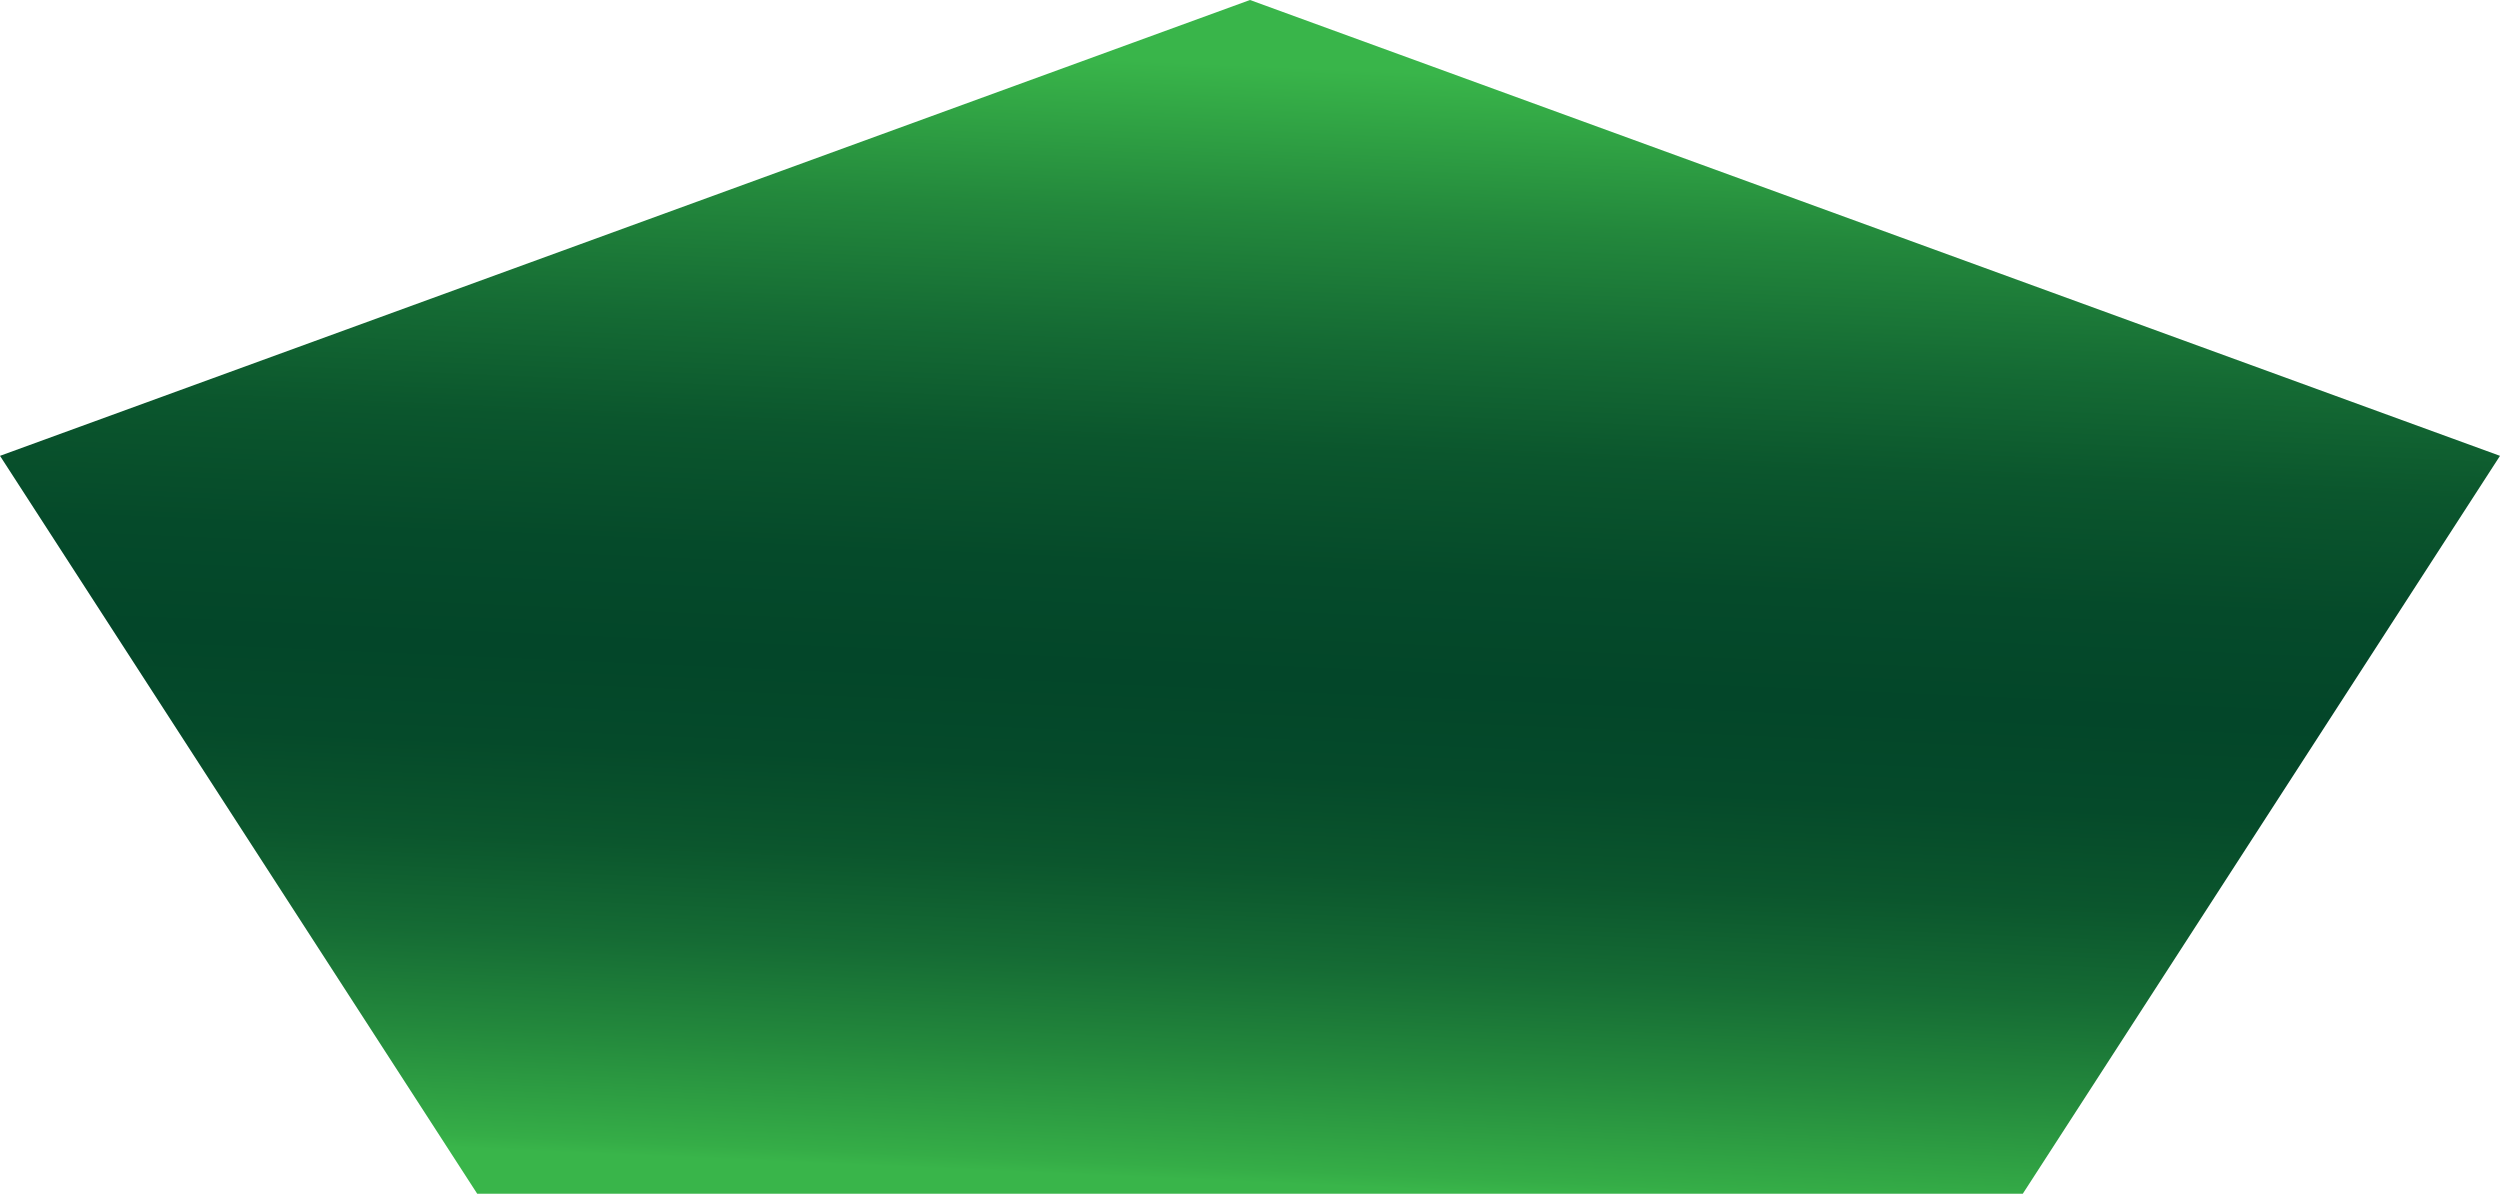 <?xml version="1.0" encoding="UTF-8"?>
<svg id="Layer_2" data-name="Layer 2" xmlns="http://www.w3.org/2000/svg" xmlns:xlink="http://www.w3.org/1999/xlink" viewBox="0 0 35.1 16.76">
  <defs>
    <style>
      .cls-1 {
        fill: url(#linear-gradient);
      }
    </style>
    <linearGradient id="linear-gradient" x1="17.11" y1="16.58" x2="17.94" y2="-2.51" gradientUnits="userSpaceOnUse">
      <stop offset="0" stop-color="#39b54a"/>
      <stop offset=".01" stop-color="#35ad47"/>
      <stop offset=".09" stop-color="#23883c"/>
      <stop offset=".16" stop-color="#156b34"/>
      <stop offset=".23" stop-color="#0b562d"/>
      <stop offset=".3" stop-color="#054a2a"/>
      <stop offset=".37" stop-color="#034629"/>
      <stop offset=".45" stop-color="#054a2a"/>
      <stop offset=".54" stop-color="#0b562d"/>
      <stop offset=".62" stop-color="#156b34"/>
      <stop offset=".71" stop-color="#23883c"/>
      <stop offset=".8" stop-color="#35ad47"/>
      <stop offset=".82" stop-color="#39b54a"/>
    </linearGradient>
  </defs>
  <g id="Layer_1-2" data-name="Layer 1">
    <polygon class="cls-1" points="17.55 0 0 6.4 6.7 16.76 28.4 16.76 35.1 6.4 17.55 0"/>
  </g>
</svg>